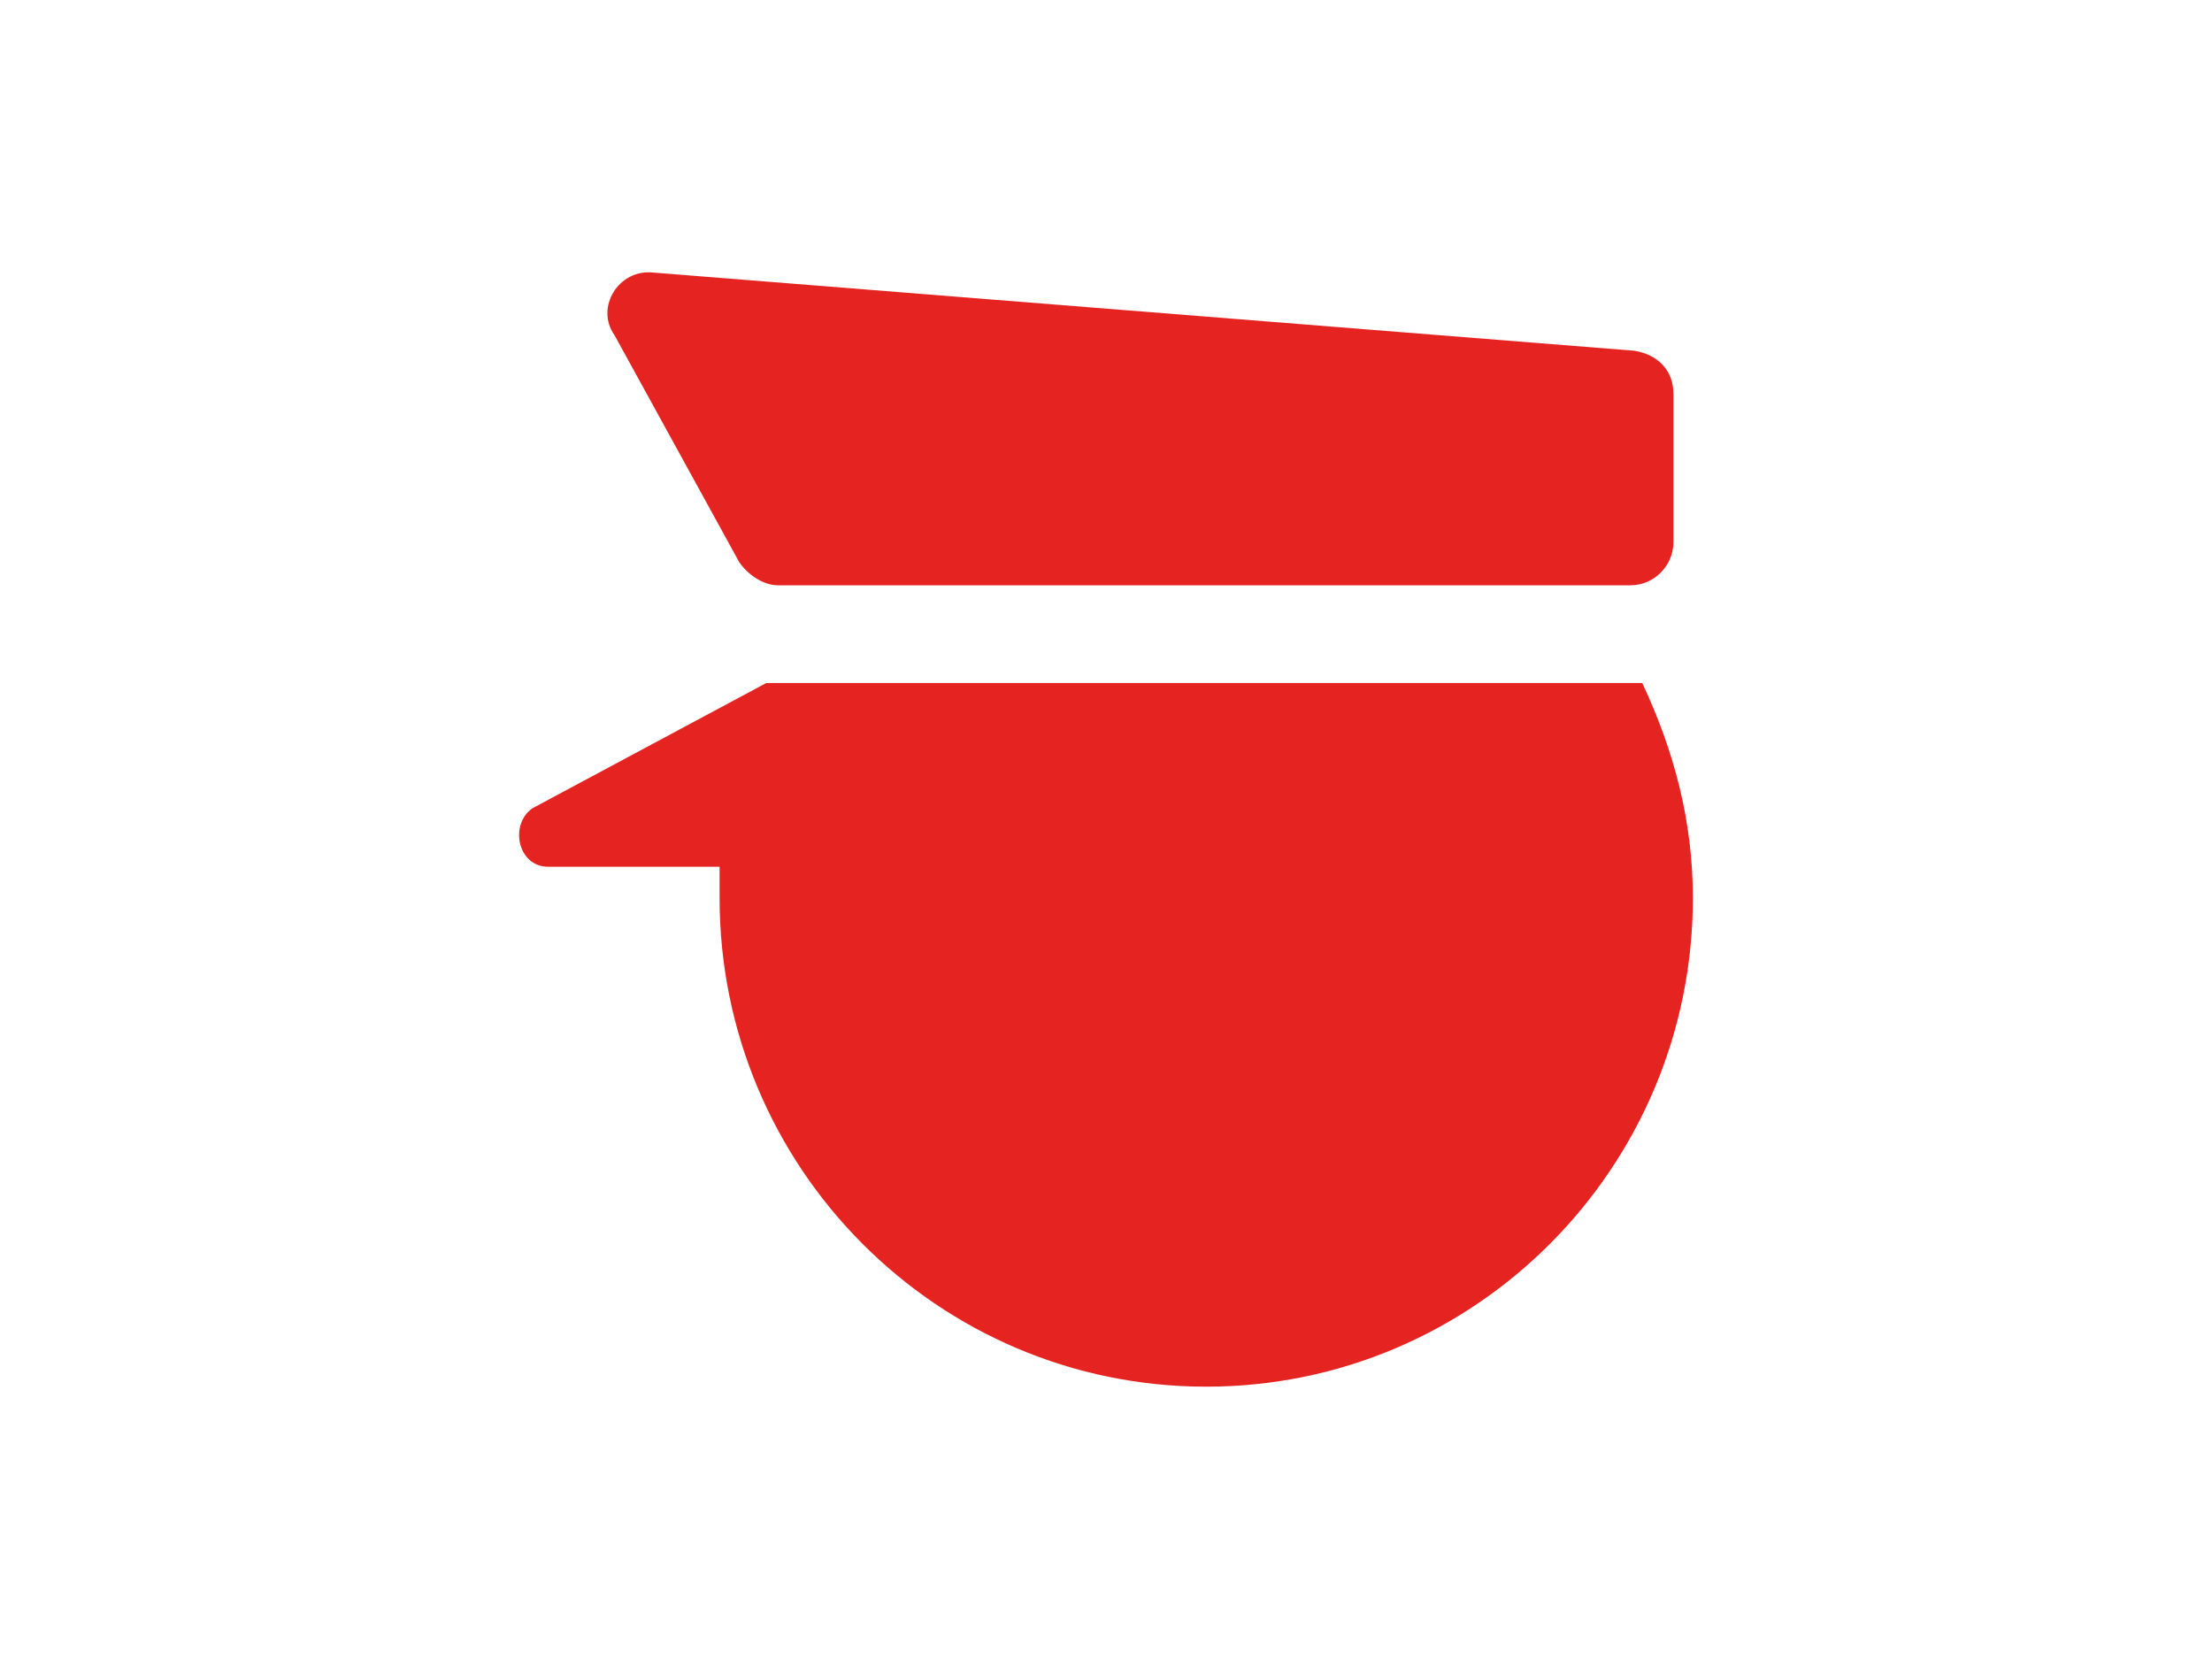 <svg width="80" height="60" viewBox="0 0 80 60" fill="none" xmlns="http://www.w3.org/2000/svg">
<path d="M19.829 31.347H26.025V32.478C26.025 42.234 33.91 50.151 43.625 50.151C53.34 50.151 61.225 42.234 61.225 32.478C61.225 29.651 60.521 27.106 59.394 24.702H58.972H27.714L19.266 29.227C18.421 29.792 18.703 31.347 19.829 31.347Z" fill="#E52421"/>
<path d="M26.729 20.32C27.011 20.744 27.573 21.168 28.137 21.168H58.972C59.817 21.168 60.521 20.461 60.521 19.613V14.24C60.521 13.392 59.958 12.826 59.113 12.685L23.631 9.858C22.364 9.717 21.52 11.13 22.223 12.12L26.729 20.32Z" fill="#E52421"/>
</svg>
